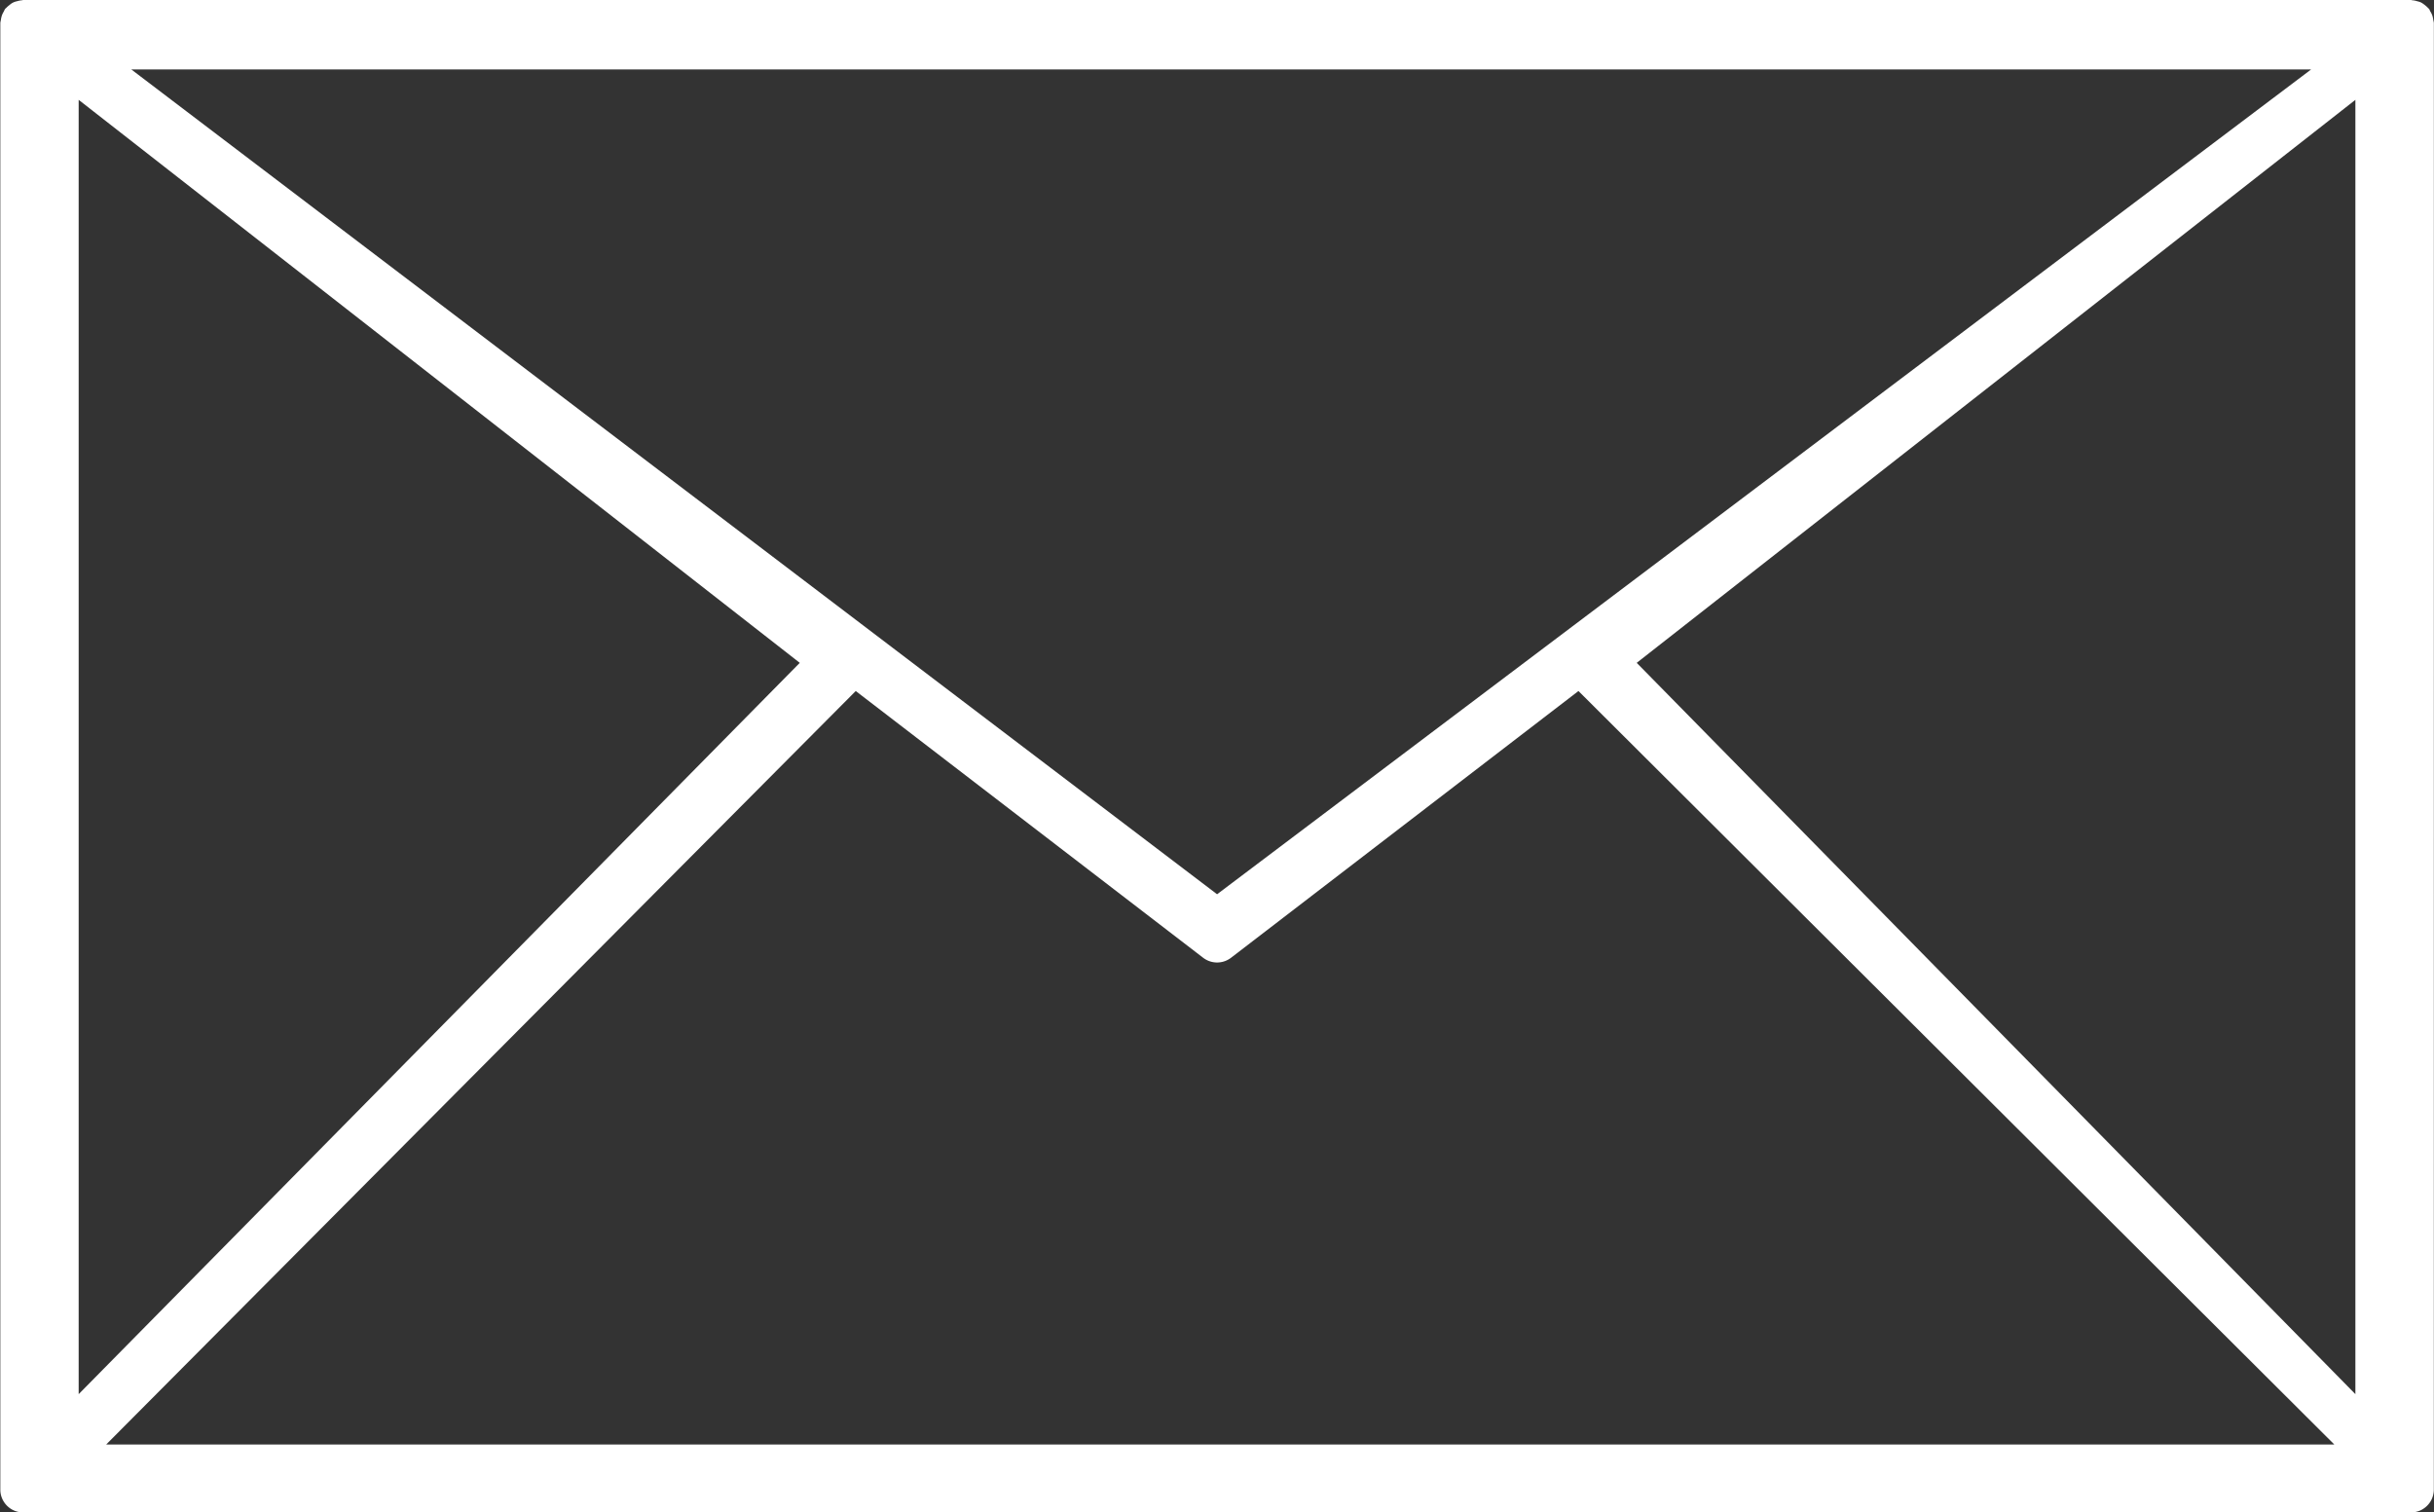 <svg xmlns="http://www.w3.org/2000/svg" xmlns:xlink="http://www.w3.org/1999/xlink" width="141.246" height="87.77" viewBox="0 0 141.246 87.77"><rect x="0" y="0" width="141.246" height="87.77" fill="#333333" stroke="none"/><defs><clipPath id="a"><path d="M175.883,262.375H317.129v87.77H175.883Zm0,0" transform="translate(-175.883 -262.375)" fill="#fff"/></clipPath></defs><g clip-path="url(#a)"><path d="M317.159,263.705a1.324,1.324,0,0,0-.032-.16,1.532,1.532,0,0,0-.055-.264,1.118,1.118,0,0,0-.12-.244c-.029-.048-.037-.1-.069-.143-.019-.024-.046-.035-.061-.057a1.581,1.581,0,0,0-.2-.178,1.352,1.352,0,0,0-.208-.141,1.105,1.105,0,0,0-.222-.071,1.176,1.176,0,0,0-.279-.056c-.027,0-.051-.016-.077-.016H177.27a.755.755,0,0,0-.08.016,1.321,1.321,0,0,0-.28.056.885.885,0,0,0-.429.212,1.645,1.645,0,0,0-.2.176c-.019.022-.046.033-.064.057a.925.925,0,0,0-.07.143,1.158,1.158,0,0,0-.119.244,1.418,1.418,0,0,0-.057.264,1.359,1.359,0,0,0-.031.162v85.11a1.29,1.29,0,0,0,.1.508,1.333,1.333,0,0,0,.723.72,1.373,1.373,0,0,0,.506.1H315.827a1.4,1.4,0,0,0,.508-.1,1.341,1.341,0,0,0,.722-.72,1.4,1.4,0,0,0,.1-.508Zm-136.673,4.464,41.846,32.671-41.846,42.438Zm66.063,46.1-63.006-47.862H310.034Zm-20.969-11.794,20.157,15.477a1.331,1.331,0,0,0,1.625,0l20.158-15.477L311.383,346.2h-129.3ZM270.9,300.84l41.705-32.671v75.109Zm0,0" transform="translate(-175.921 -262.375)" fill="#fff"/></g></svg>